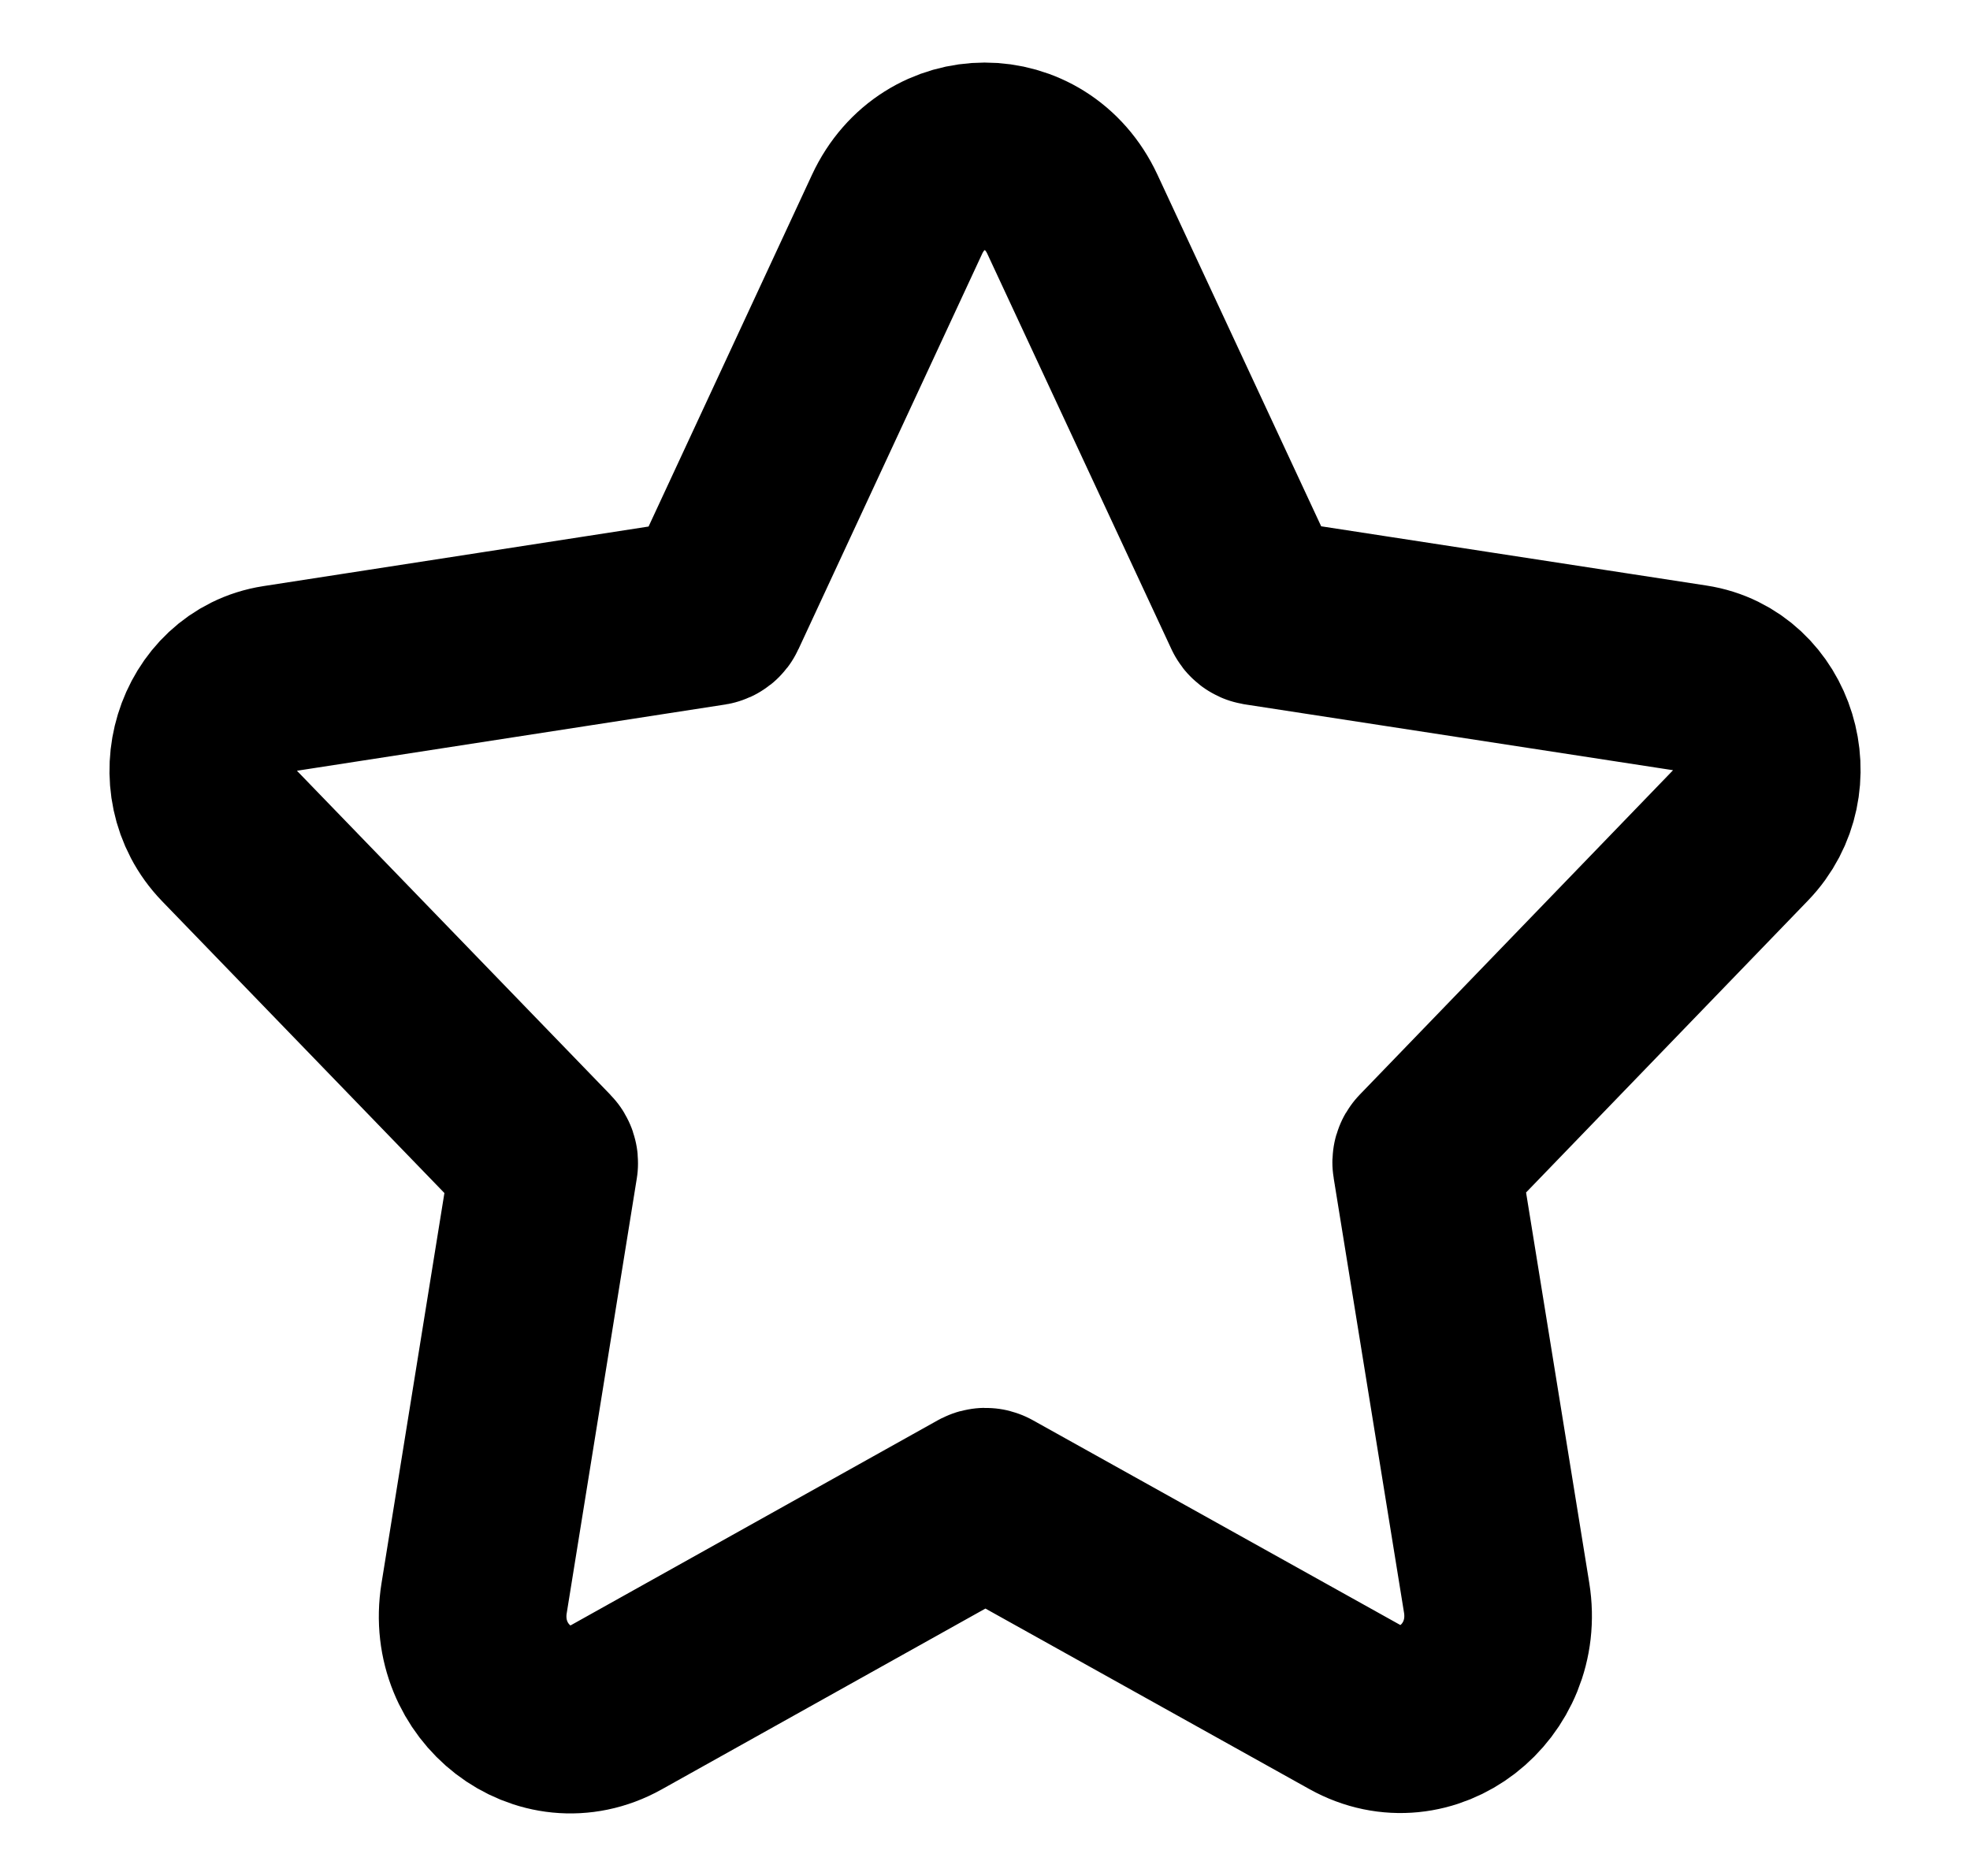<svg width="21" height="20" viewBox="0 0 21 20" fill="none"
  xmlns="http://www.w3.org/2000/svg">
  <g id="star">
    <path id="Vector" d="M14.444 18.2L10.522 16.014C10.51 16.008 10.498 16.008 10.486 16.014L6.566 18.204C5.802 18.63 4.908 17.942 5.054 17.039L5.801 12.404C5.803 12.391 5.798 12.377 5.789 12.368L2.448 8.914C1.898 8.346 2.201 7.355 2.96 7.237L7.576 6.523C7.588 6.521 7.599 6.513 7.604 6.501L9.563 2.284C9.945 1.462 11.048 1.461 11.431 2.283L13.394 6.499C13.399 6.511 13.41 6.519 13.422 6.521L18.039 7.231C18.799 7.347 19.103 8.338 18.553 8.907L15.214 12.365C15.205 12.374 15.201 12.387 15.204 12.4L15.954 17.034C16.1 17.937 15.208 18.626 14.444 18.2Z" stroke="currentColor" stroke-width="2" stroke-miterlimit="10" stroke-linecap="round" stroke-linejoin="round"/>
  </g>
</svg>

